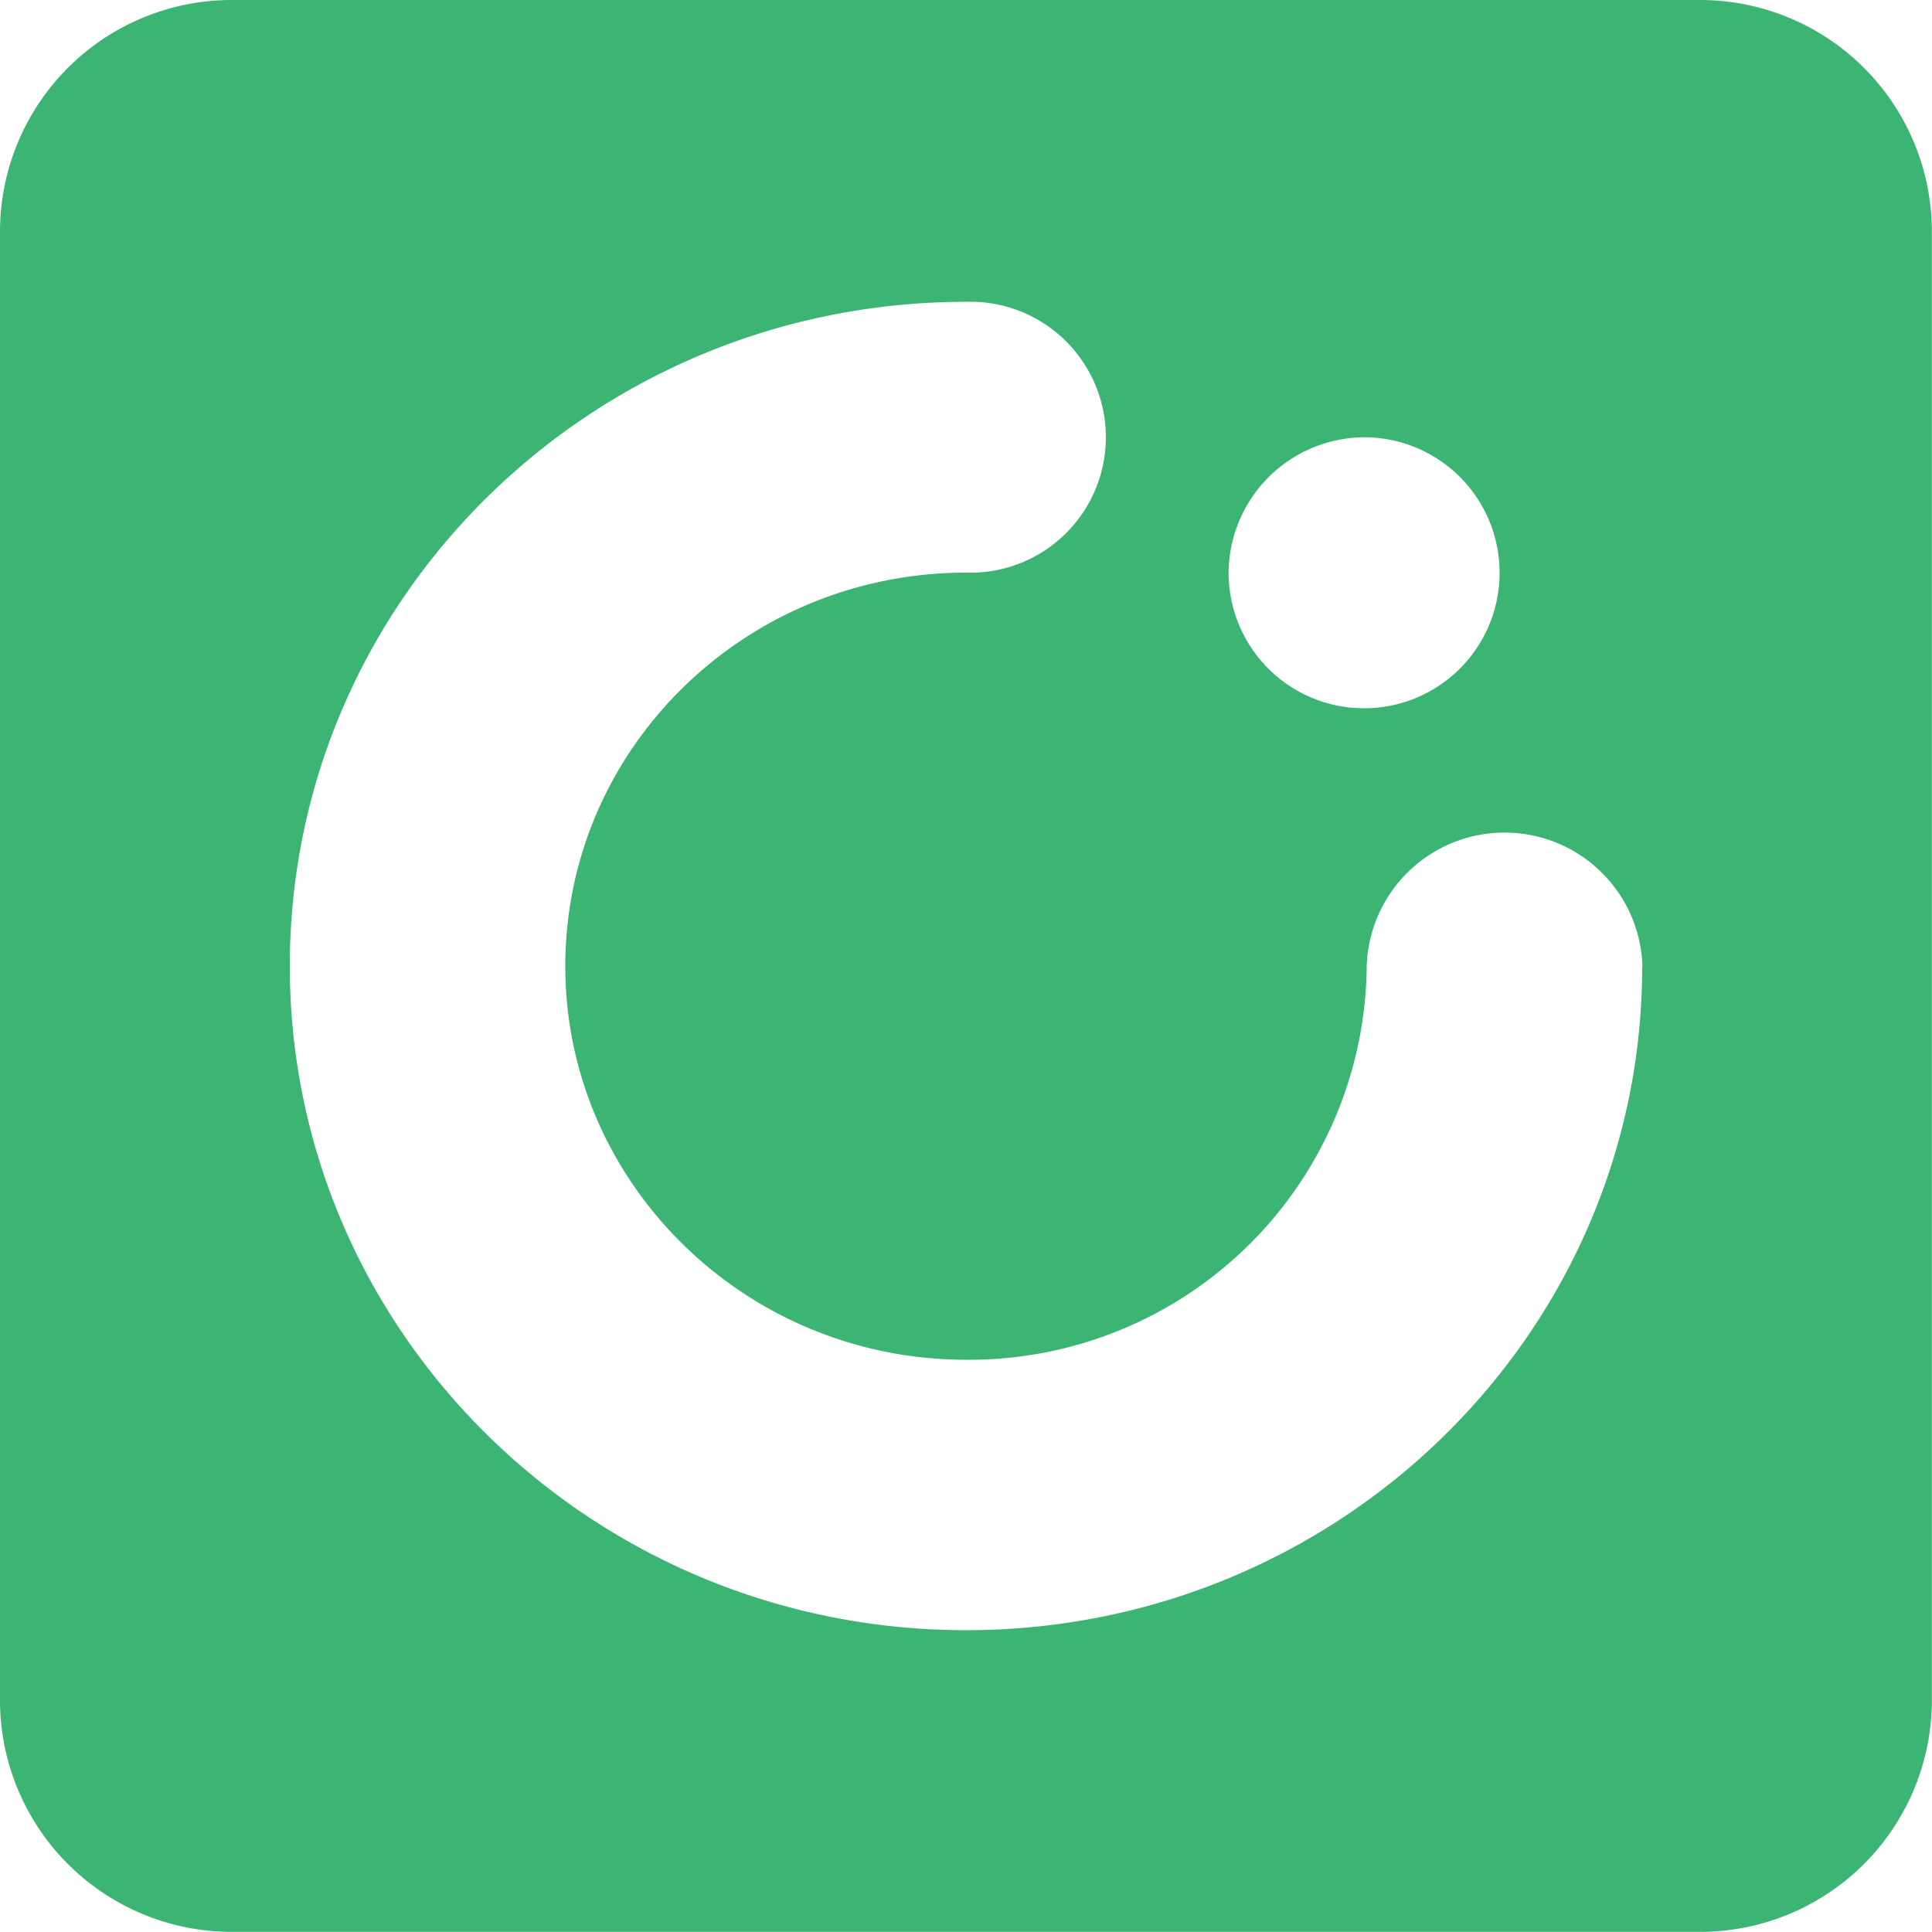 <svg xmlns="http://www.w3.org/2000/svg" viewBox="0 0 141.73 141.73"><defs><style>.cls-1{fill:#3cb474;}</style></defs><g id="Layer_6" data-name="Layer 6"><path class="cls-1" d="M124.72,0H17A17,17,0,0,0,0,17V124.72a17,17,0,0,0,17,17H124.72a17,17,0,0,0,17-17V17A17,17,0,0,0,124.72,0ZM100.24,32.08A9.94,9.94,0,1,1,90.13,42,10,10,0,0,1,100.24,32.08ZM120.47,70.9c0,26.89-22.22,48.69-49.6,48.69S21.26,97.77,21.26,70.87,43.47,22.15,70.87,22.14h0a9.94,9.94,0,1,1,0,19.87h-.25c-16.12.13-29.15,13-29.15,28.87s13.16,28.87,29.4,28.87a29.15,29.15,0,0,0,29.39-28.65,1.64,1.64,0,0,1,0-.22,10.12,10.12,0,0,1,20.23,0Z"/></g></svg>